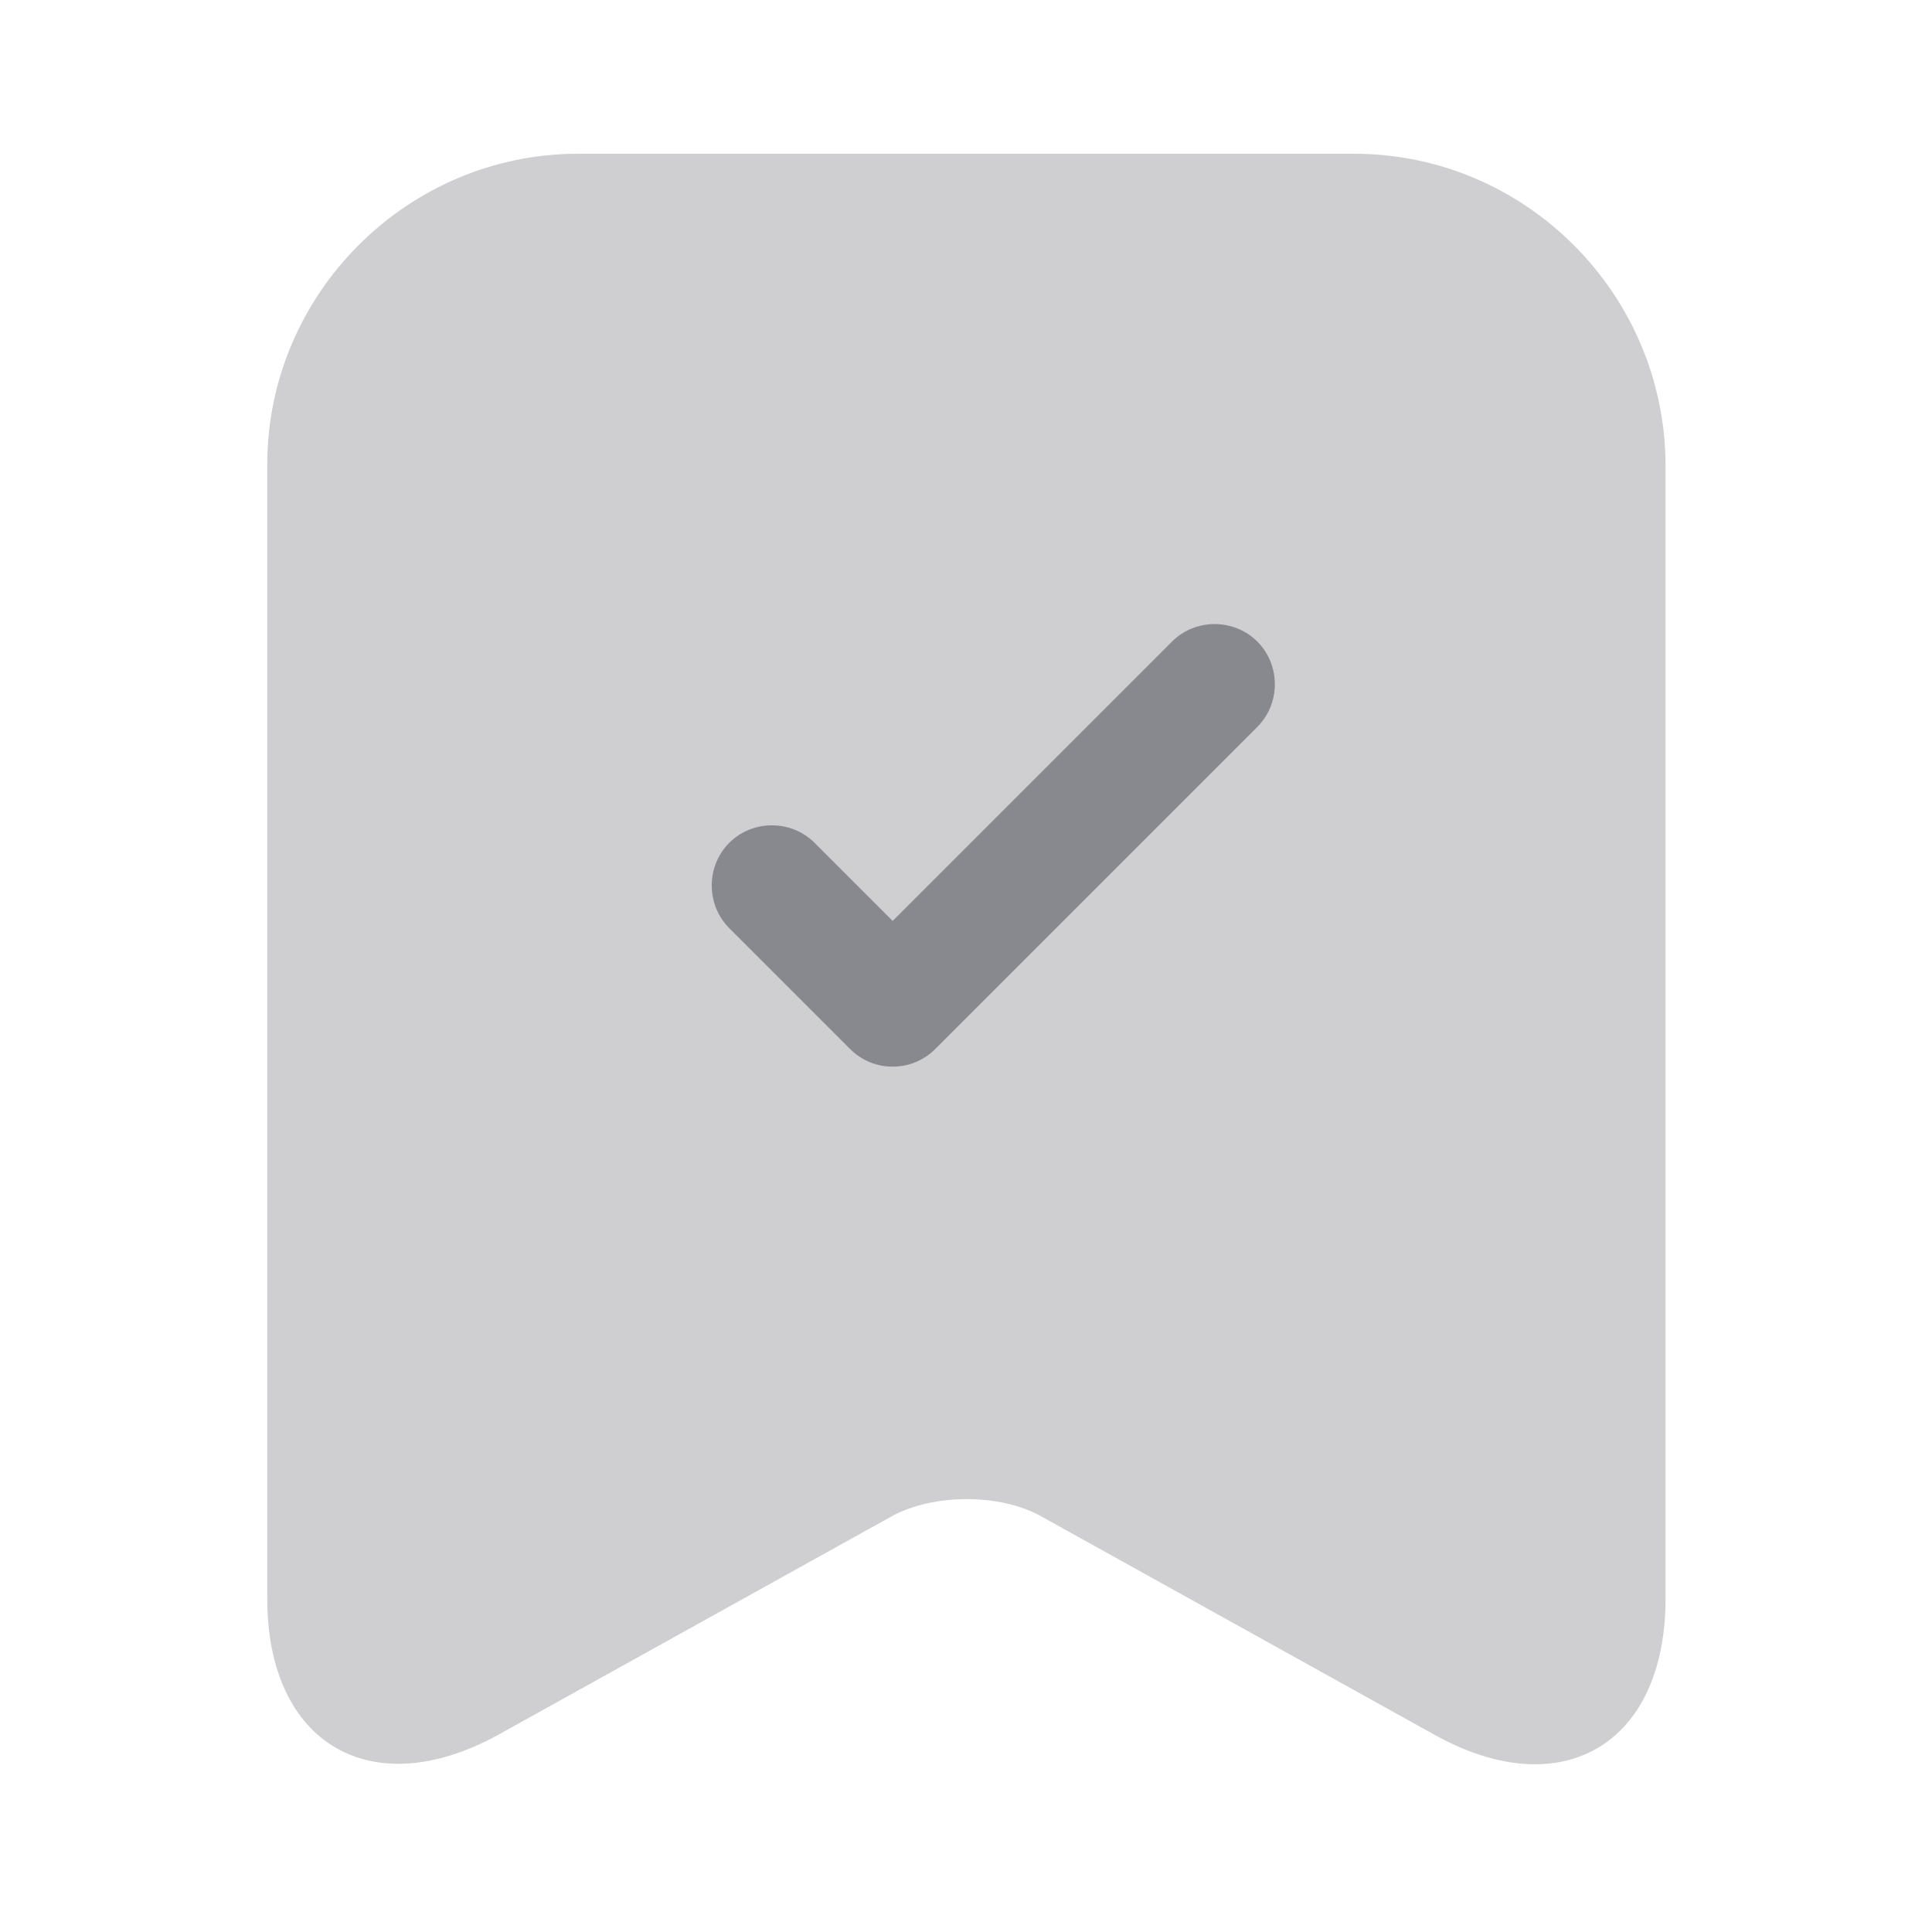 <svg width="24" height="24" viewBox="0 0 24 24" fill="none" xmlns="http://www.w3.org/2000/svg">
<path opacity="0.4" d="M16.82 1.91H7.18C5.06 1.91 3.32 3.65 3.32 5.77V19.86C3.32 21.66 4.61 22.42 6.19 21.55L11.07 18.84C11.59 18.55 12.43 18.55 12.94 18.84L17.82 21.55C19.4 22.43 20.69 21.67 20.69 19.86V5.77C20.68 3.65 18.95 1.91 16.82 1.91Z" fill="#88888F"/>
<path d="M11.089 13.25C10.899 13.25 10.709 13.18 10.559 13.03L9.059 11.53C8.769 11.24 8.769 10.76 9.059 10.47C9.349 10.18 9.829 10.18 10.119 10.47L11.089 11.44L14.559 7.97C14.849 7.68 15.329 7.68 15.619 7.97C15.909 8.26 15.909 8.74 15.619 9.03L11.619 13.03C11.469 13.18 11.279 13.25 11.089 13.25Z" fill="#88888F"/>
</svg>